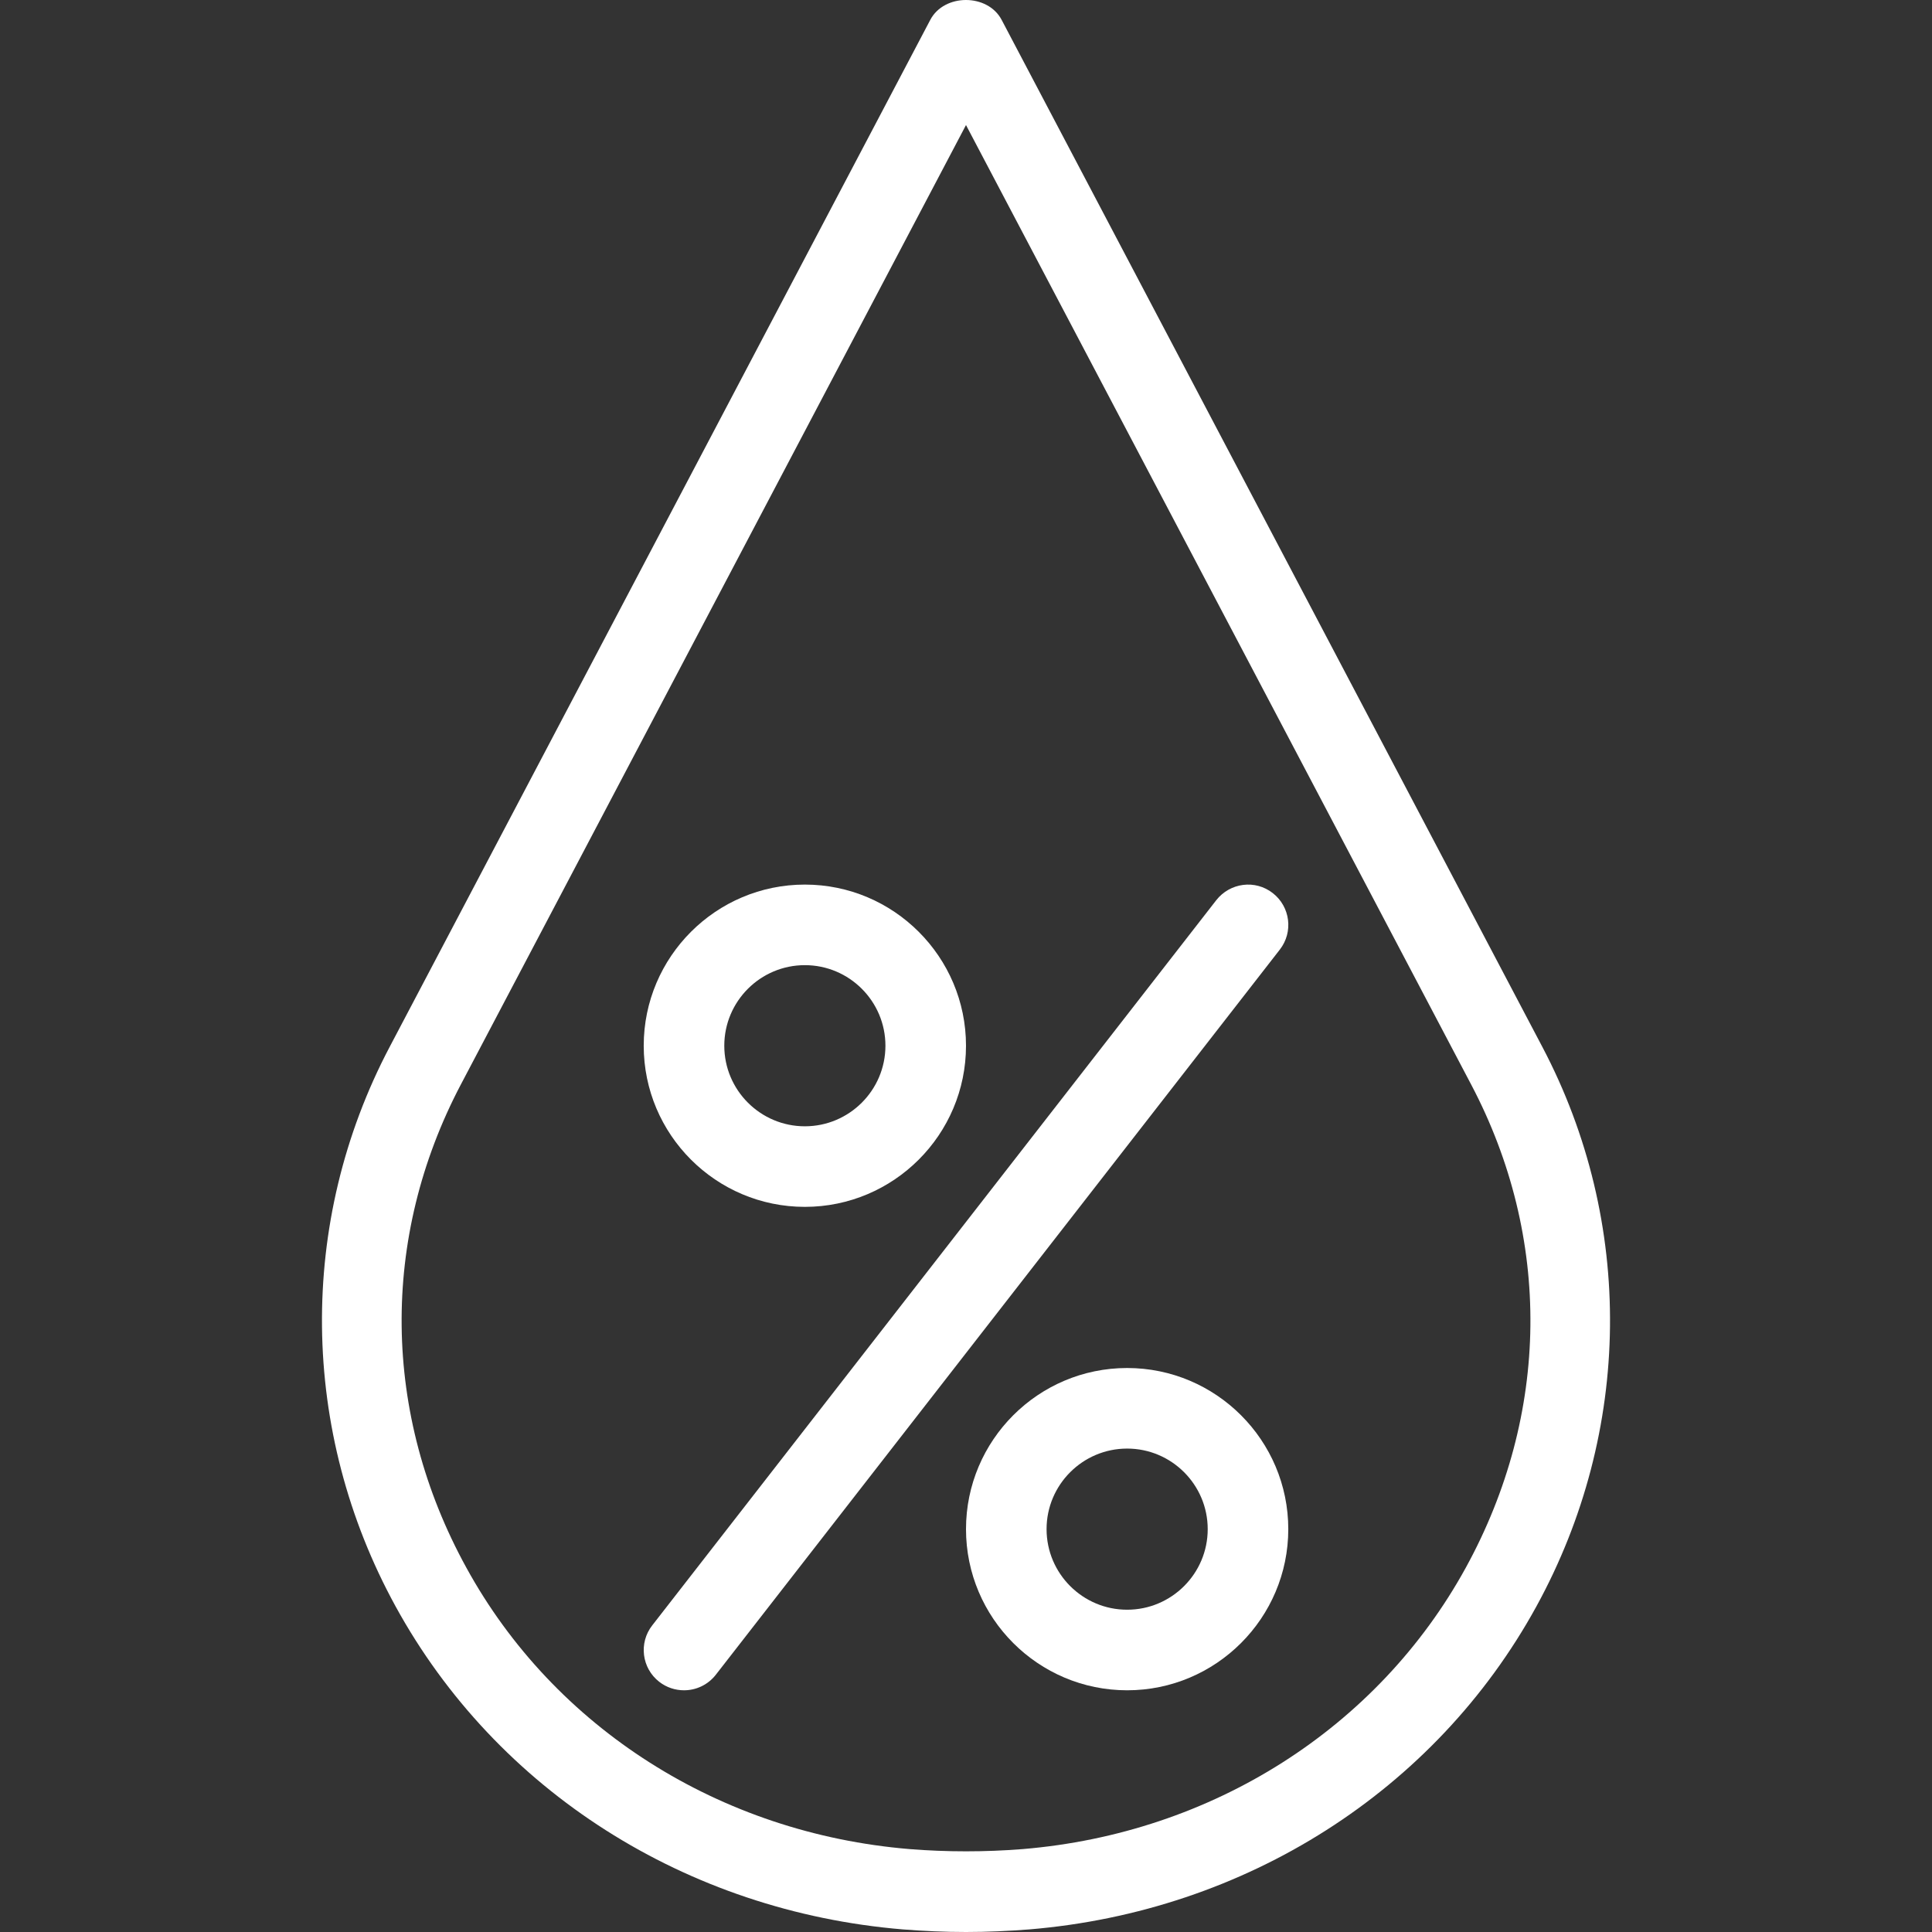 <!-- icon666.com - MILLIONS vector ICONS FREE --><svg version="1.1" id="Capa_1" xmlns="http://www.w3.org/2000/svg" xmlns:xlink="http://www.w3.org/1999/xlink" x="0px" y="0px" viewBox="0 0 511.552 511.552" style="enable-background:new 0 0 511.552 511.552; fill: #fff;" xml:space="preserve"><rect x="0" y="0" width="511.552" height="511.552" fill="#333333" stroke="none"/><g><g><g><path d="M337.013,236.48c-4.651-3.648-11.328-2.773-14.976,1.877l-149.333,192c-3.627,4.629-2.795,11.349,1.856,14.955 c1.941,1.515,4.267,2.24,6.549,2.24c3.179,0,6.315-1.408,8.427-4.117l149.333-192 C342.496,246.784,341.643,240.085,337.013,236.48z"></path><path d="M298.443,362.219c-23.531,0-42.667,19.136-42.667,42.667c0,23.531,19.136,42.667,42.667,42.667 c23.531,0,42.667-19.136,42.667-42.667C341.109,381.355,321.973,362.219,298.443,362.219z M298.443,426.219 c-11.755,0-21.333-9.557-21.333-21.333s9.579-21.333,21.333-21.333c11.755,0,21.333,9.557,21.333,21.333 S310.197,426.219,298.443,426.219z"></path><path d="M213.109,319.552c23.531,0,42.667-19.136,42.667-42.667c0-23.531-19.136-42.667-42.667-42.667 c-23.531,0-42.667,19.136-42.667,42.667C170.443,300.416,189.579,319.552,213.109,319.552z M213.109,255.552 c11.755,0,21.333,9.557,21.333,21.333s-9.579,21.333-21.333,21.333c-11.755,0-21.333-9.557-21.333-21.333 S201.355,255.552,213.109,255.552z"></path><path d="M408.395,277.227L265.205,5.248c-3.691-6.997-15.189-6.997-18.88,0L103.157,277.227 c-24.427,46.379-23.829,101.739,1.579,148.096c26.752,48.811,76.971,80.789,134.357,85.547 c5.483,0.427,11.051,0.683,16.683,0.683s11.2-0.256,16.725-0.683c57.344-4.757,107.563-36.736,134.315-85.547 C432.224,378.965,432.821,323.605,408.395,277.227z M388.128,415.061c-23.317,42.496-67.179,70.379-117.355,74.539 c-9.856,0.789-20.139,0.789-29.931,0c-50.197-4.16-94.08-32.043-117.376-74.539c-22.336-40.661-22.827-87.253-1.451-127.893 l133.76-254.059l133.76,254.059C410.933,327.787,410.421,374.4,388.128,415.061z"></path></g></g></g></svg>